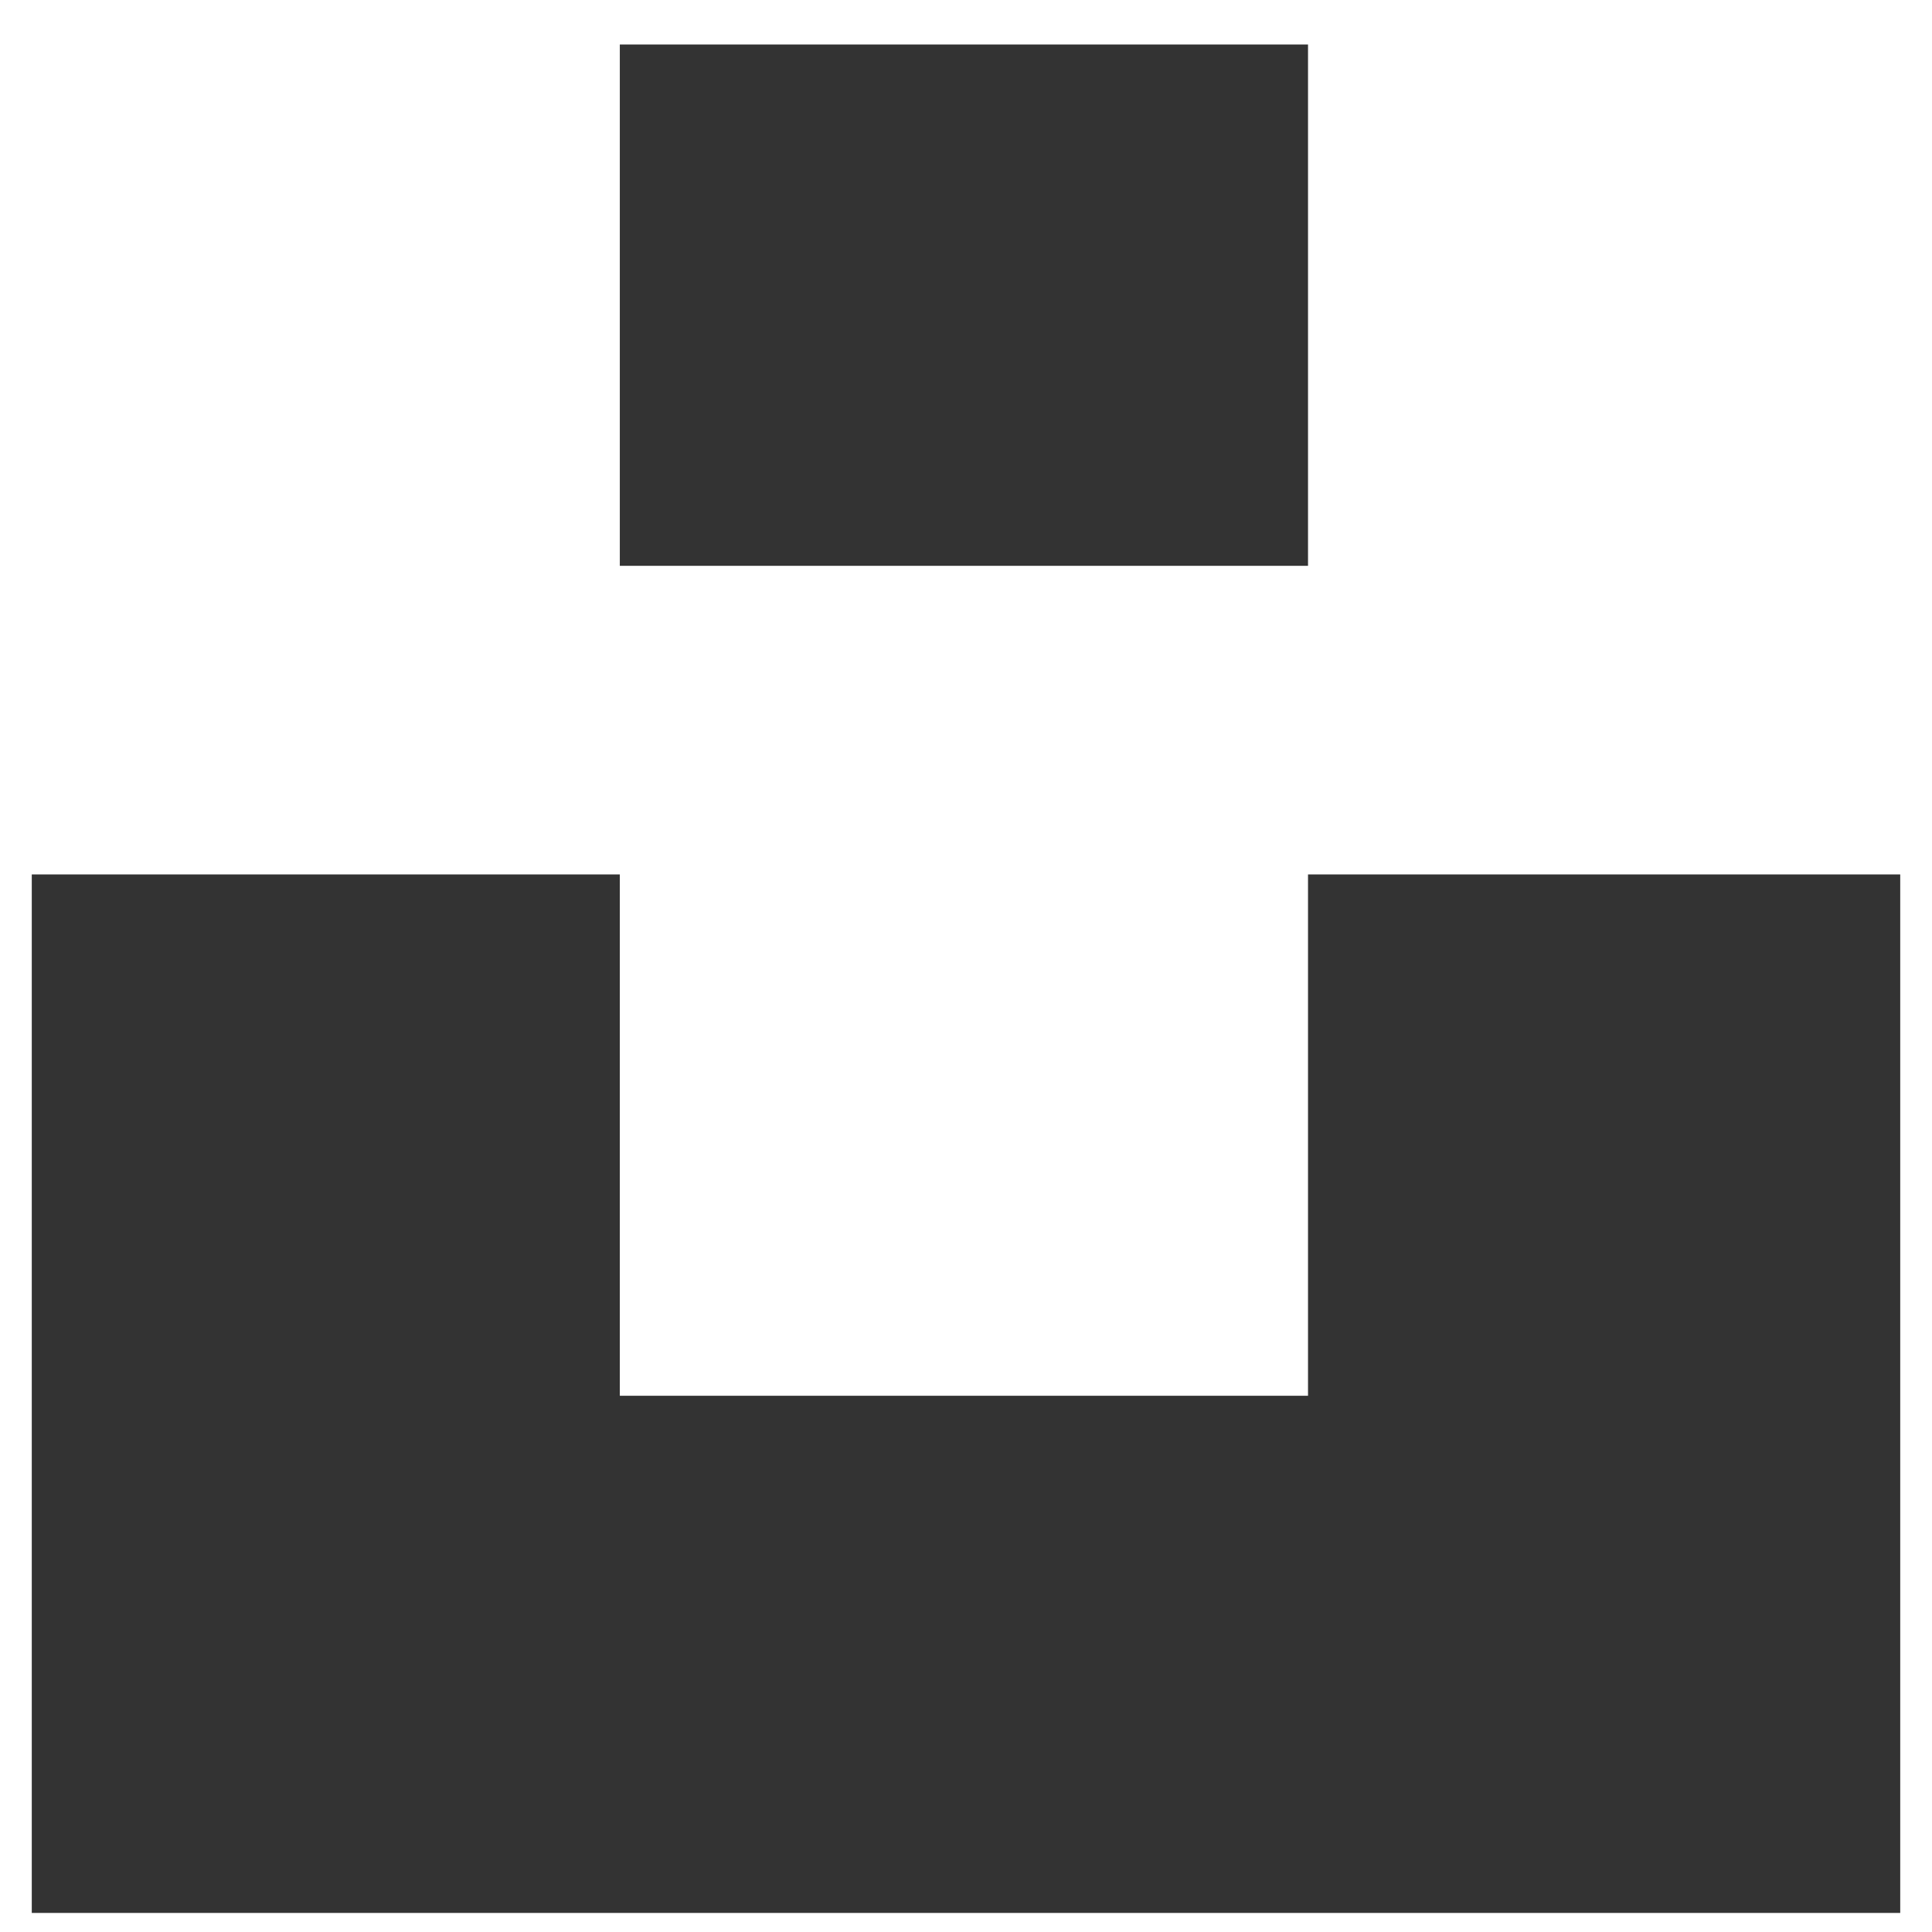 <svg width="38" height="38" viewBox="0 0 38 38" fill="none" xmlns="http://www.w3.org/2000/svg">
<path d="M37.375 17.199H25.727V27.453H12.191V17.199H0.625V37.625H37.375V17.199ZM25.727 0.875H12.191V11.129H25.727V0.875Z" fill="#333333"/>
</svg>
